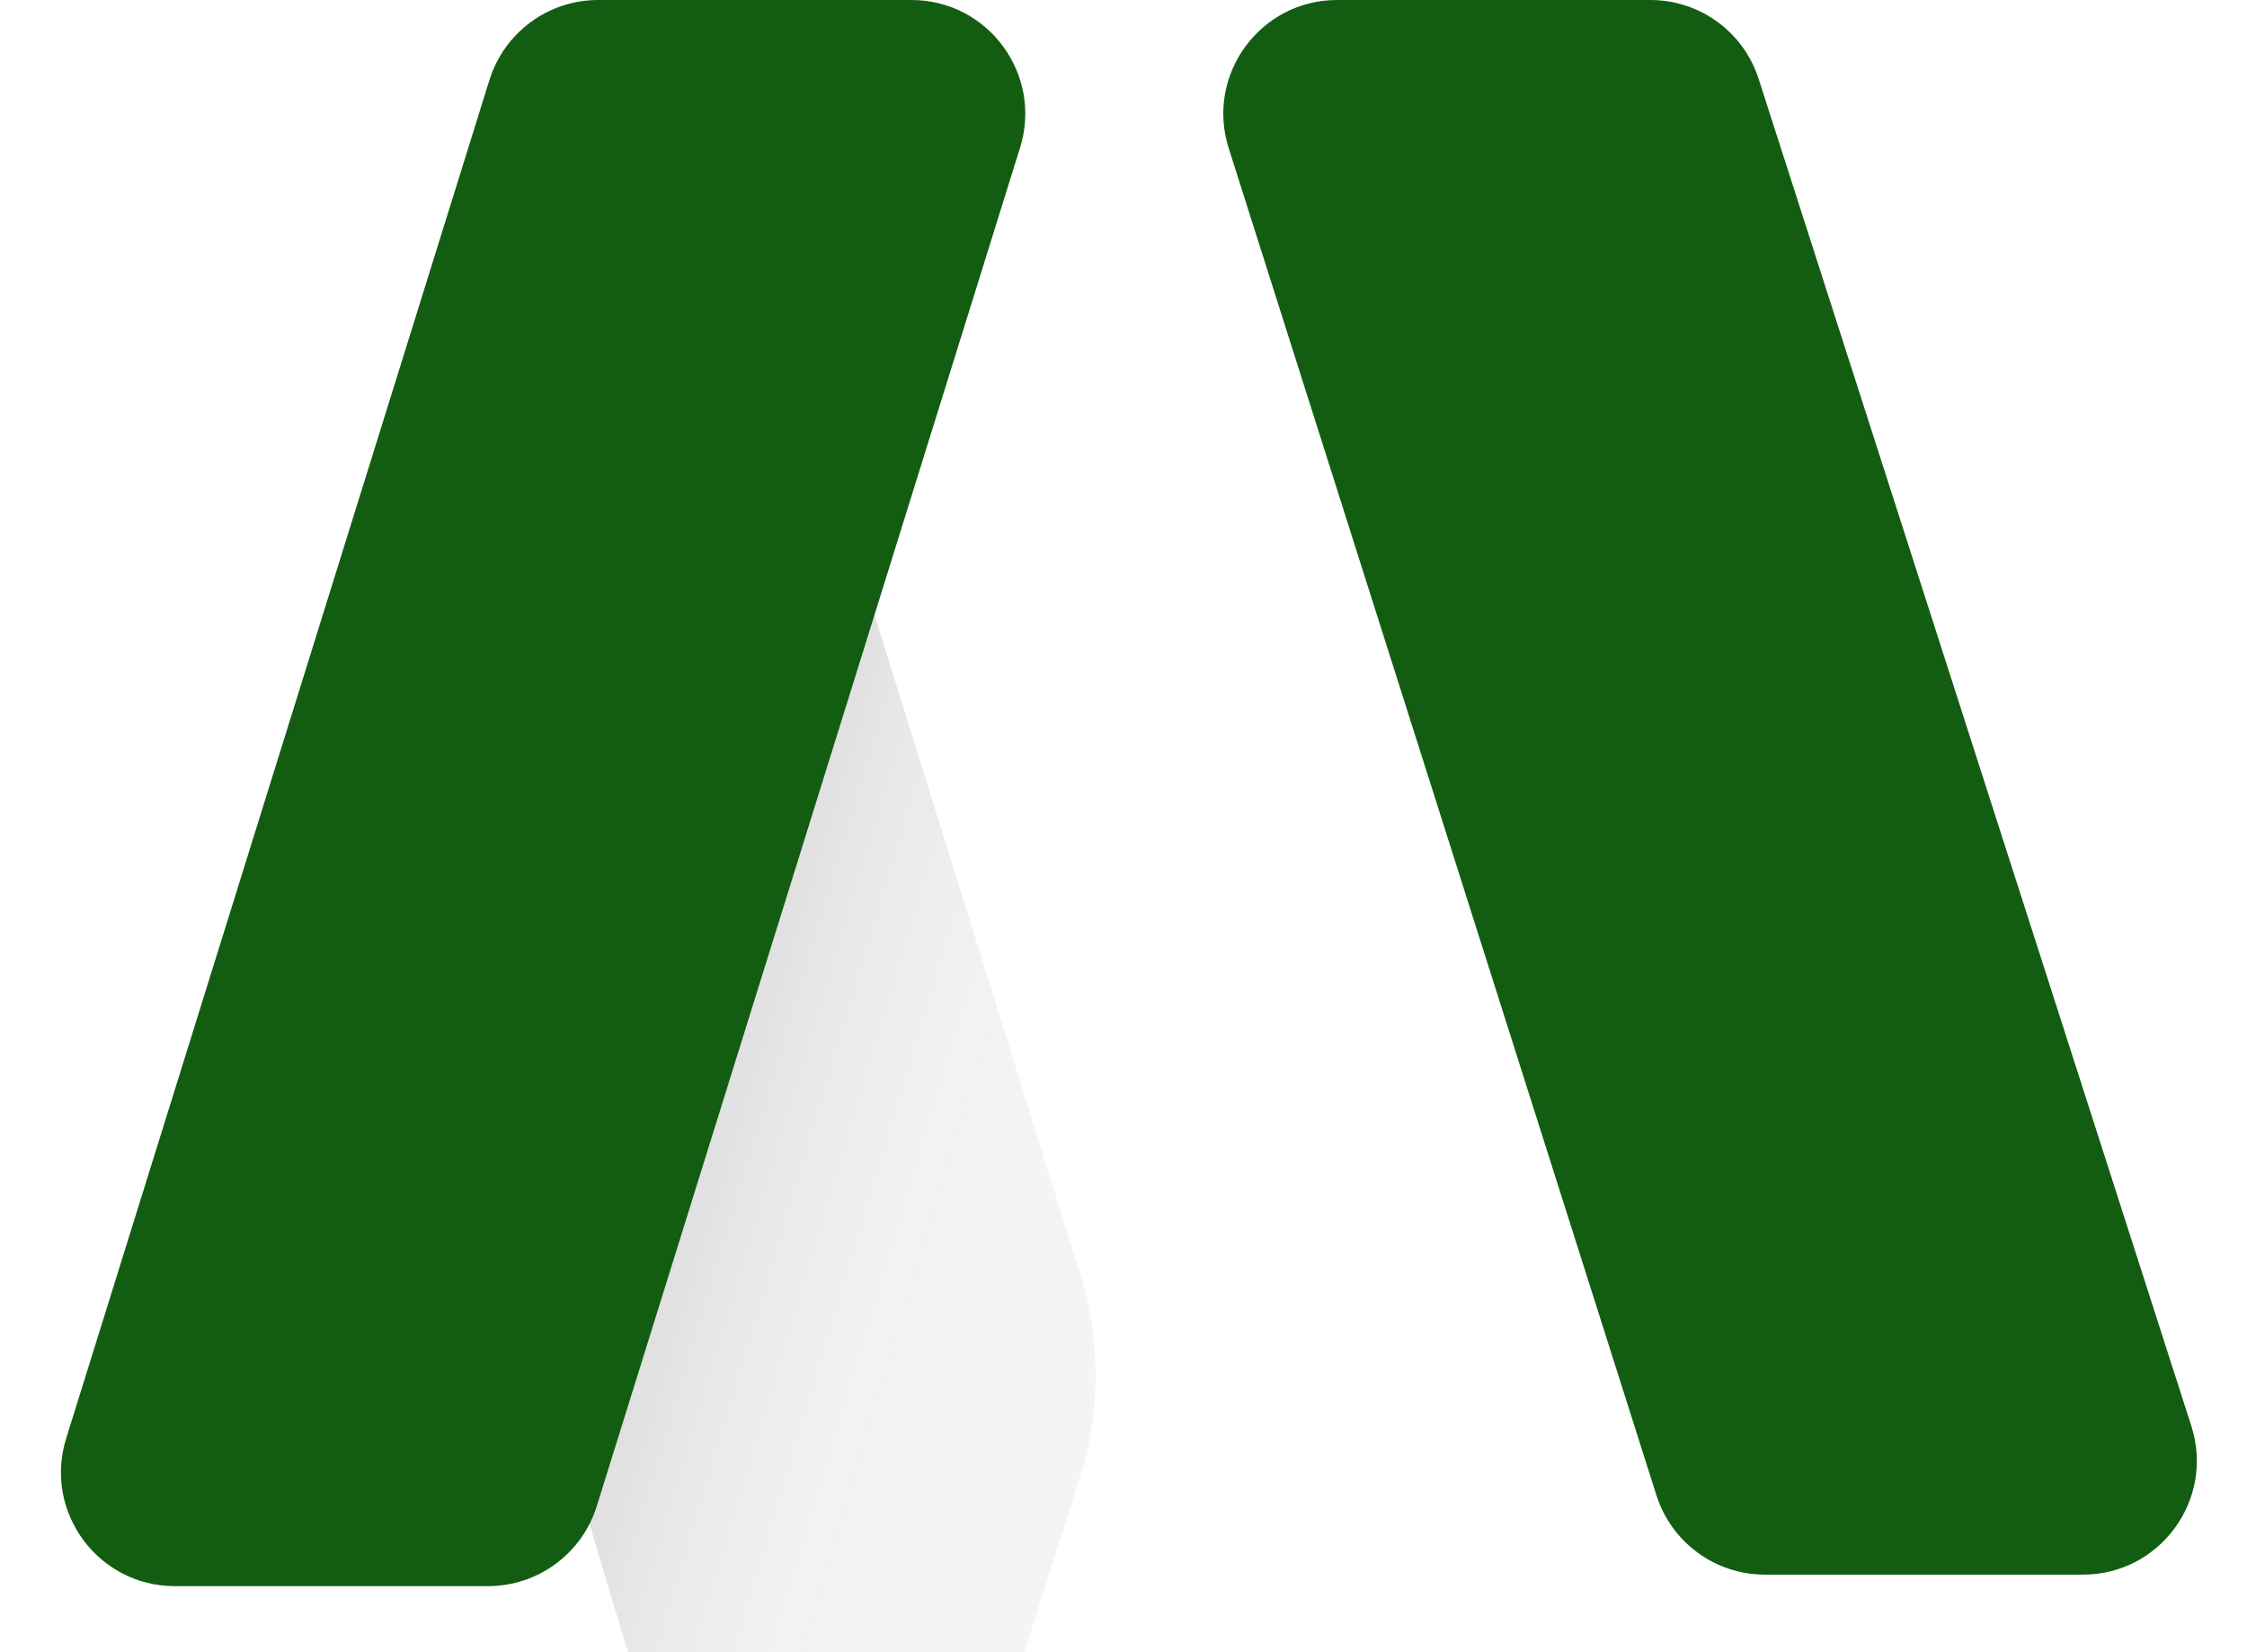 <svg width="34" height="25" viewBox="0 0 34 25" fill="none" xmlns="http://www.w3.org/2000/svg">
<path d="M26.611 1.195L33.158 21.578C33.514 22.689 32.685 23.826 31.518 23.826H26.705C25.954 23.826 25.291 23.34 25.064 22.625L18.592 2.243C18.239 1.133 19.068 0 20.233 0H24.972C25.72 0 26.383 0.483 26.611 1.195Z" fill="#125D12"/>
<g filter="url(#filter0_i_2746_1555)">
<path d="M20.343 16.27L15.727 1.485C15.451 0.601 14.633 0 13.708 0C12.582 0 11.653 0.883 11.596 2.007L11.033 13.059C11.013 13.452 11.06 13.845 11.173 14.221L13.679 22.598C13.897 23.327 14.567 23.826 15.328 23.826H17.657C18.407 23.826 19.07 23.341 19.298 22.627L20.334 19.379C20.656 18.368 20.659 17.283 20.343 16.27Z" fill="#F4F4F4"/>
<path d="M20.343 16.27L15.727 1.485C15.451 0.601 14.633 0 13.708 0C12.582 0 11.653 0.883 11.596 2.007L11.033 13.059C11.013 13.452 11.06 13.845 11.173 14.221L13.679 22.598C13.897 23.327 14.567 23.826 15.328 23.826H17.657C18.407 23.826 19.07 23.341 19.298 22.627L20.334 19.379C20.656 18.368 20.659 17.283 20.343 16.27Z" fill="url(#paint0_linear_2746_1555)"/>
</g>
<path d="M9.05 0H13.791C14.952 0 15.78 1.126 15.435 2.234L9.03 22.79C8.805 23.51 8.139 24 7.386 24H2.645C1.484 24 0.656 22.875 1.001 21.766L7.406 1.21C7.631 0.49 8.297 0 9.05 0Z" fill="#125D12"/>
<defs>
<filter id="filter0_i_2746_1555" x="7.028" y="0" width="13.549" height="26.826" filterUnits="userSpaceOnUse" color-interpolation-filters="sRGB">
<feFlood flood-opacity="0" result="BackgroundImageFix"/>
<feBlend mode="normal" in="SourceGraphic" in2="BackgroundImageFix" result="shape"/>
<feColorMatrix in="SourceAlpha" type="matrix" values="0 0 0 0 0 0 0 0 0 0 0 0 0 0 0 0 0 0 127 0" result="hardAlpha"/>
<feOffset dx="-4" dy="3"/>
<feGaussianBlur stdDeviation="2"/>
<feComposite in2="hardAlpha" operator="arithmetic" k2="-1" k3="1"/>
<feColorMatrix type="matrix" values="0 0 0 0 0.904 0 0 0 0 0.893 0 0 0 0 0.893 0 0 0 0.4 0"/>
<feBlend mode="normal" in2="shape" result="effect1_innerShadow_2746_1555"/>
</filter>
<linearGradient id="paint0_linear_2746_1555" x1="12.79" y1="10.546" x2="21.398" y2="13.128" gradientUnits="userSpaceOnUse">
<stop stop-opacity="0.2"/>
<stop offset="0.911" stop-color="white" stop-opacity="0"/>
</linearGradient>
</defs>
</svg>
